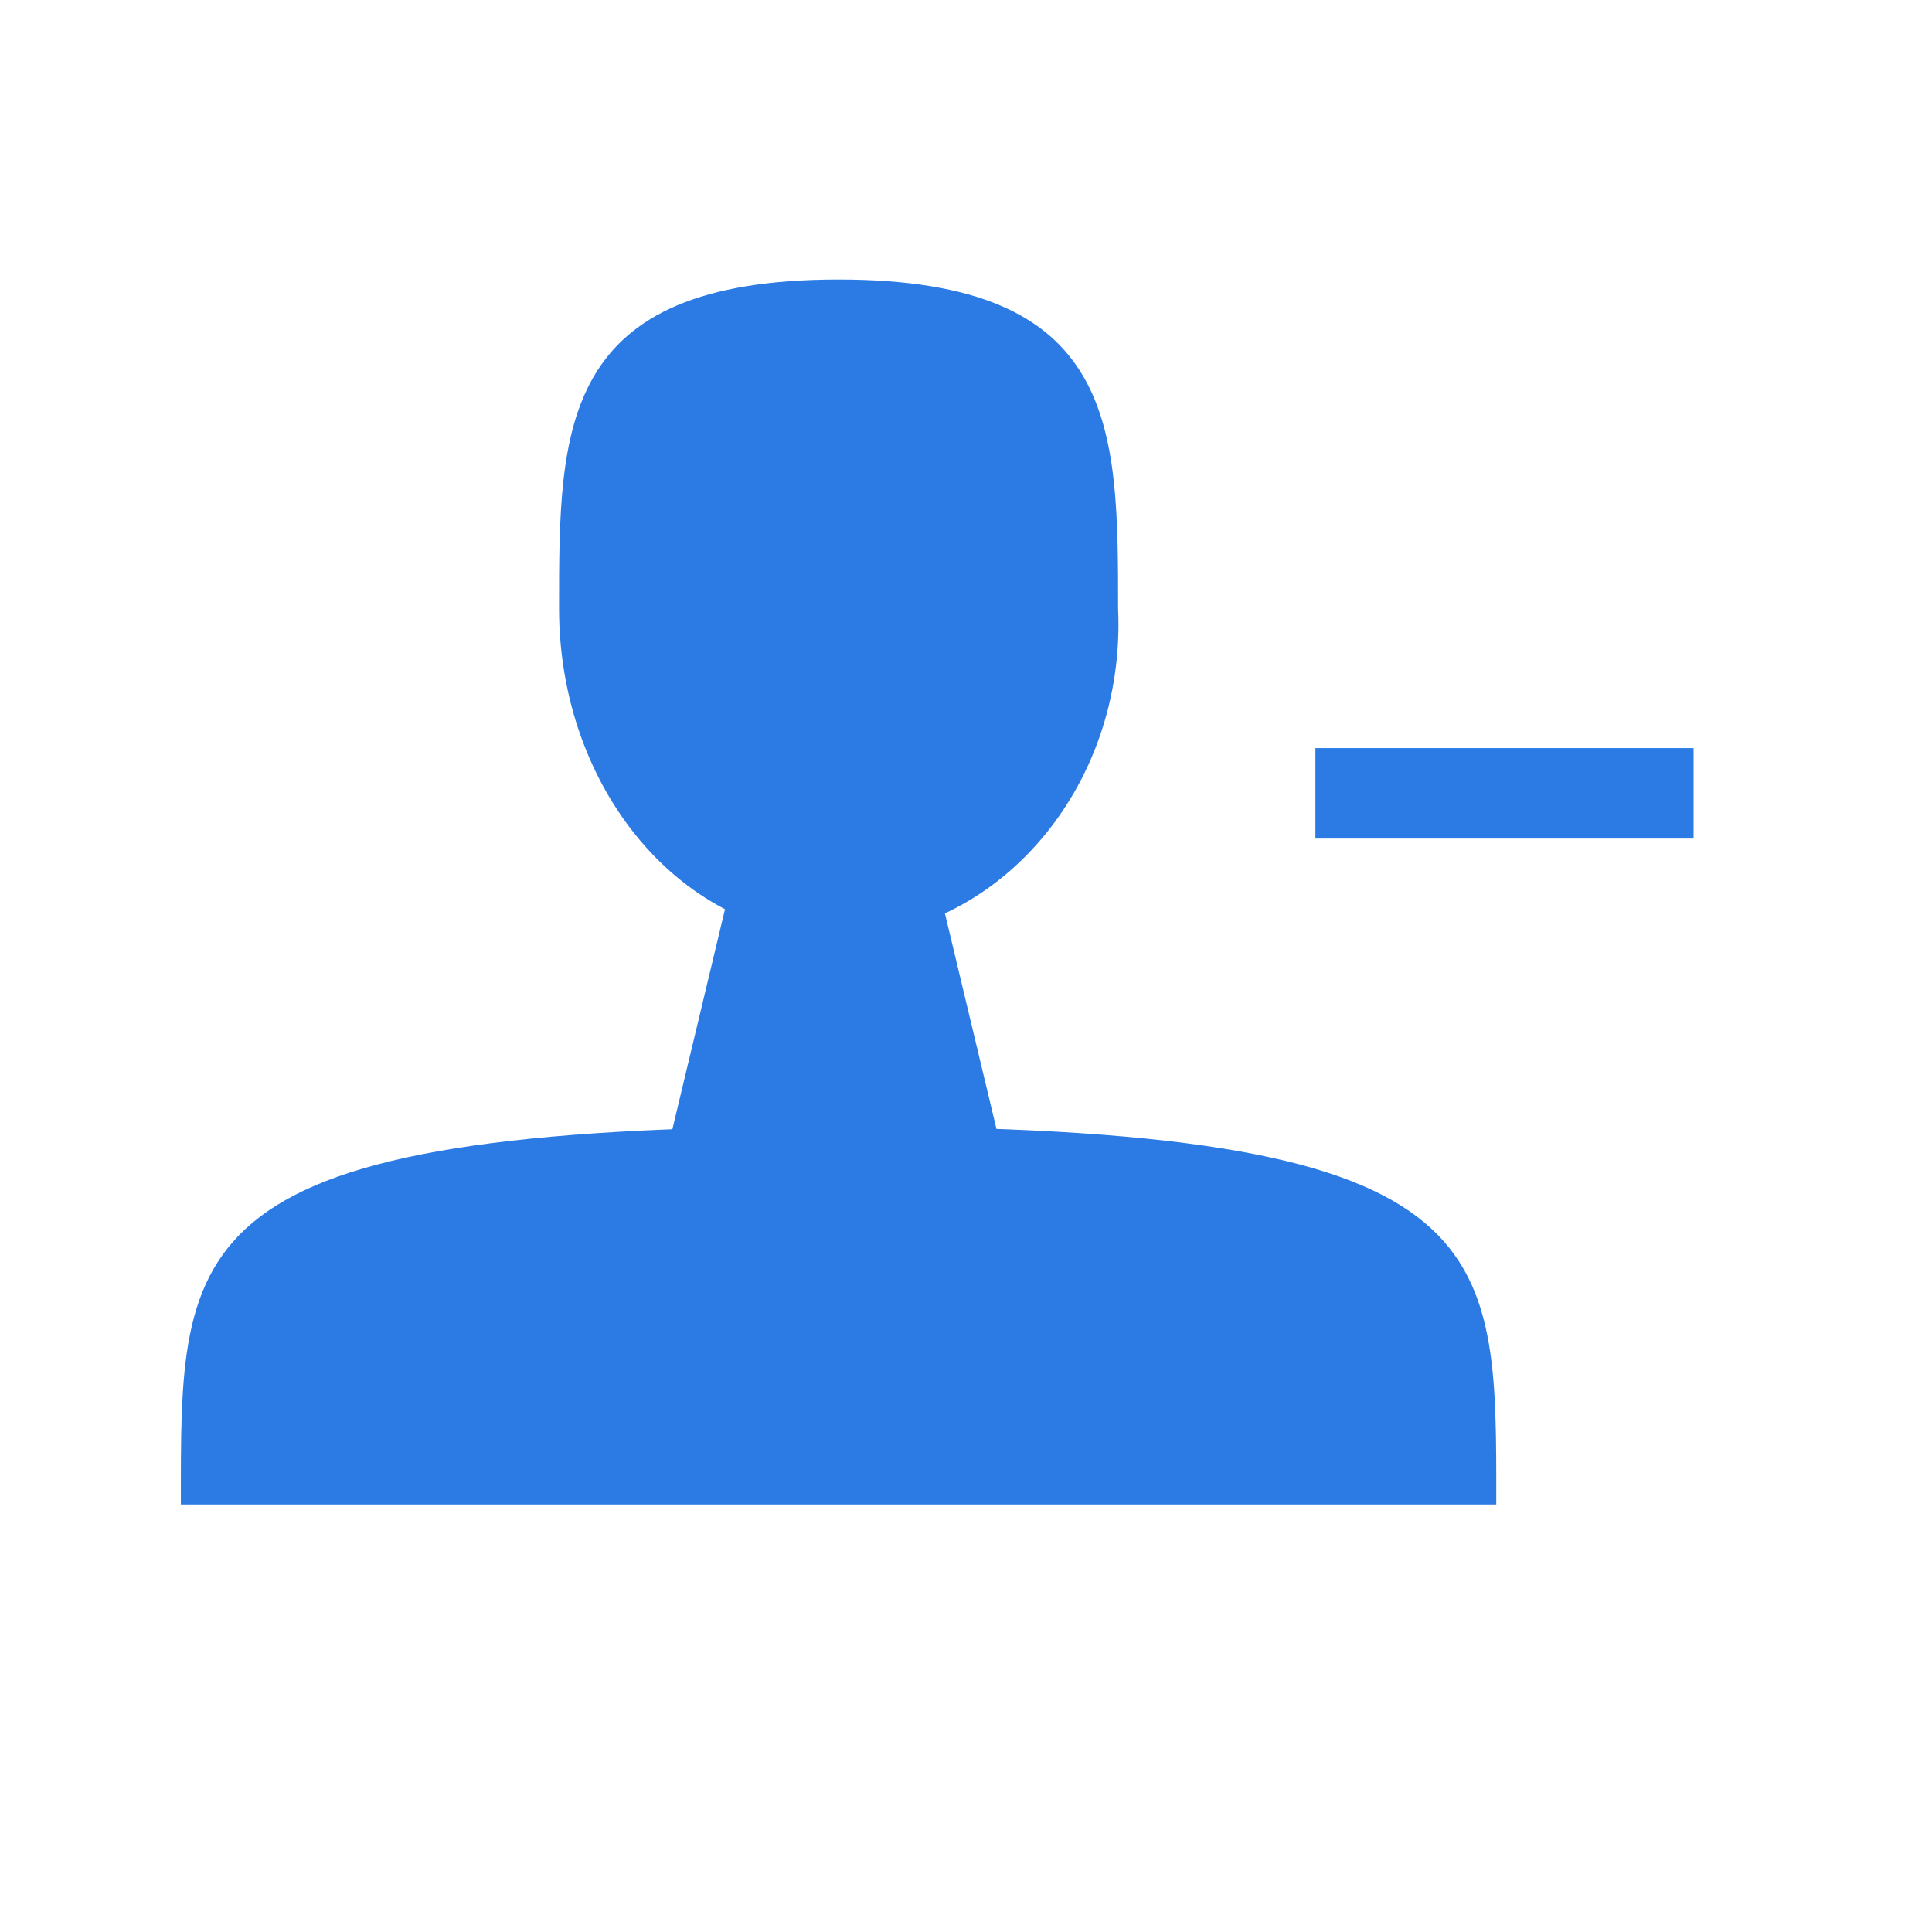 <?xml version="1.0" encoding="utf-8"?>
<!-- Generator: Adobe Illustrator 25.2.0, SVG Export Plug-In . SVG Version: 6.00 Build 0)  -->
<svg version="1.1" id="Layer_1" xmlns="http://www.w3.org/2000/svg" xmlns:xlink="http://www.w3.org/1999/xlink" x="0px" y="0px"
	 viewBox="0 0 23.5 23.5" style="enable-background:new 0 0 23.5 23.5;" xml:space="preserve">
<style type="text/css">
	.st0{fill:#2C7BE5;}
	.st1{fill:#FFFFFF;}
	.st2{fill-rule:evenodd;clip-rule:evenodd;fill:#2C7BE5;}
	.st3{fill:none;}
</style>
<g>
	<path class="st0" d="M10.2,11.4c-1.9,0-3.4-1.8-3.4-4c0-2.2,0-4,3.4-4c3.4,0,3.4,1.8,3.4,4C13.7,9.6,12.1,11.4,10.2,11.4L10.2,11.4
		z M2.2,18.3c0-3.2-0.1-4.6,8-4.6c8.1,0,8,1.4,8,4.6H2.2L2.2,18.3z M7.9,14.9l1.1-4.6h2.3l1.1,4.6H7.9L7.9,14.9z M16,10.3V9.1h4.6
		v1.1H16L16,10.3z"/>
</g>
</svg>
